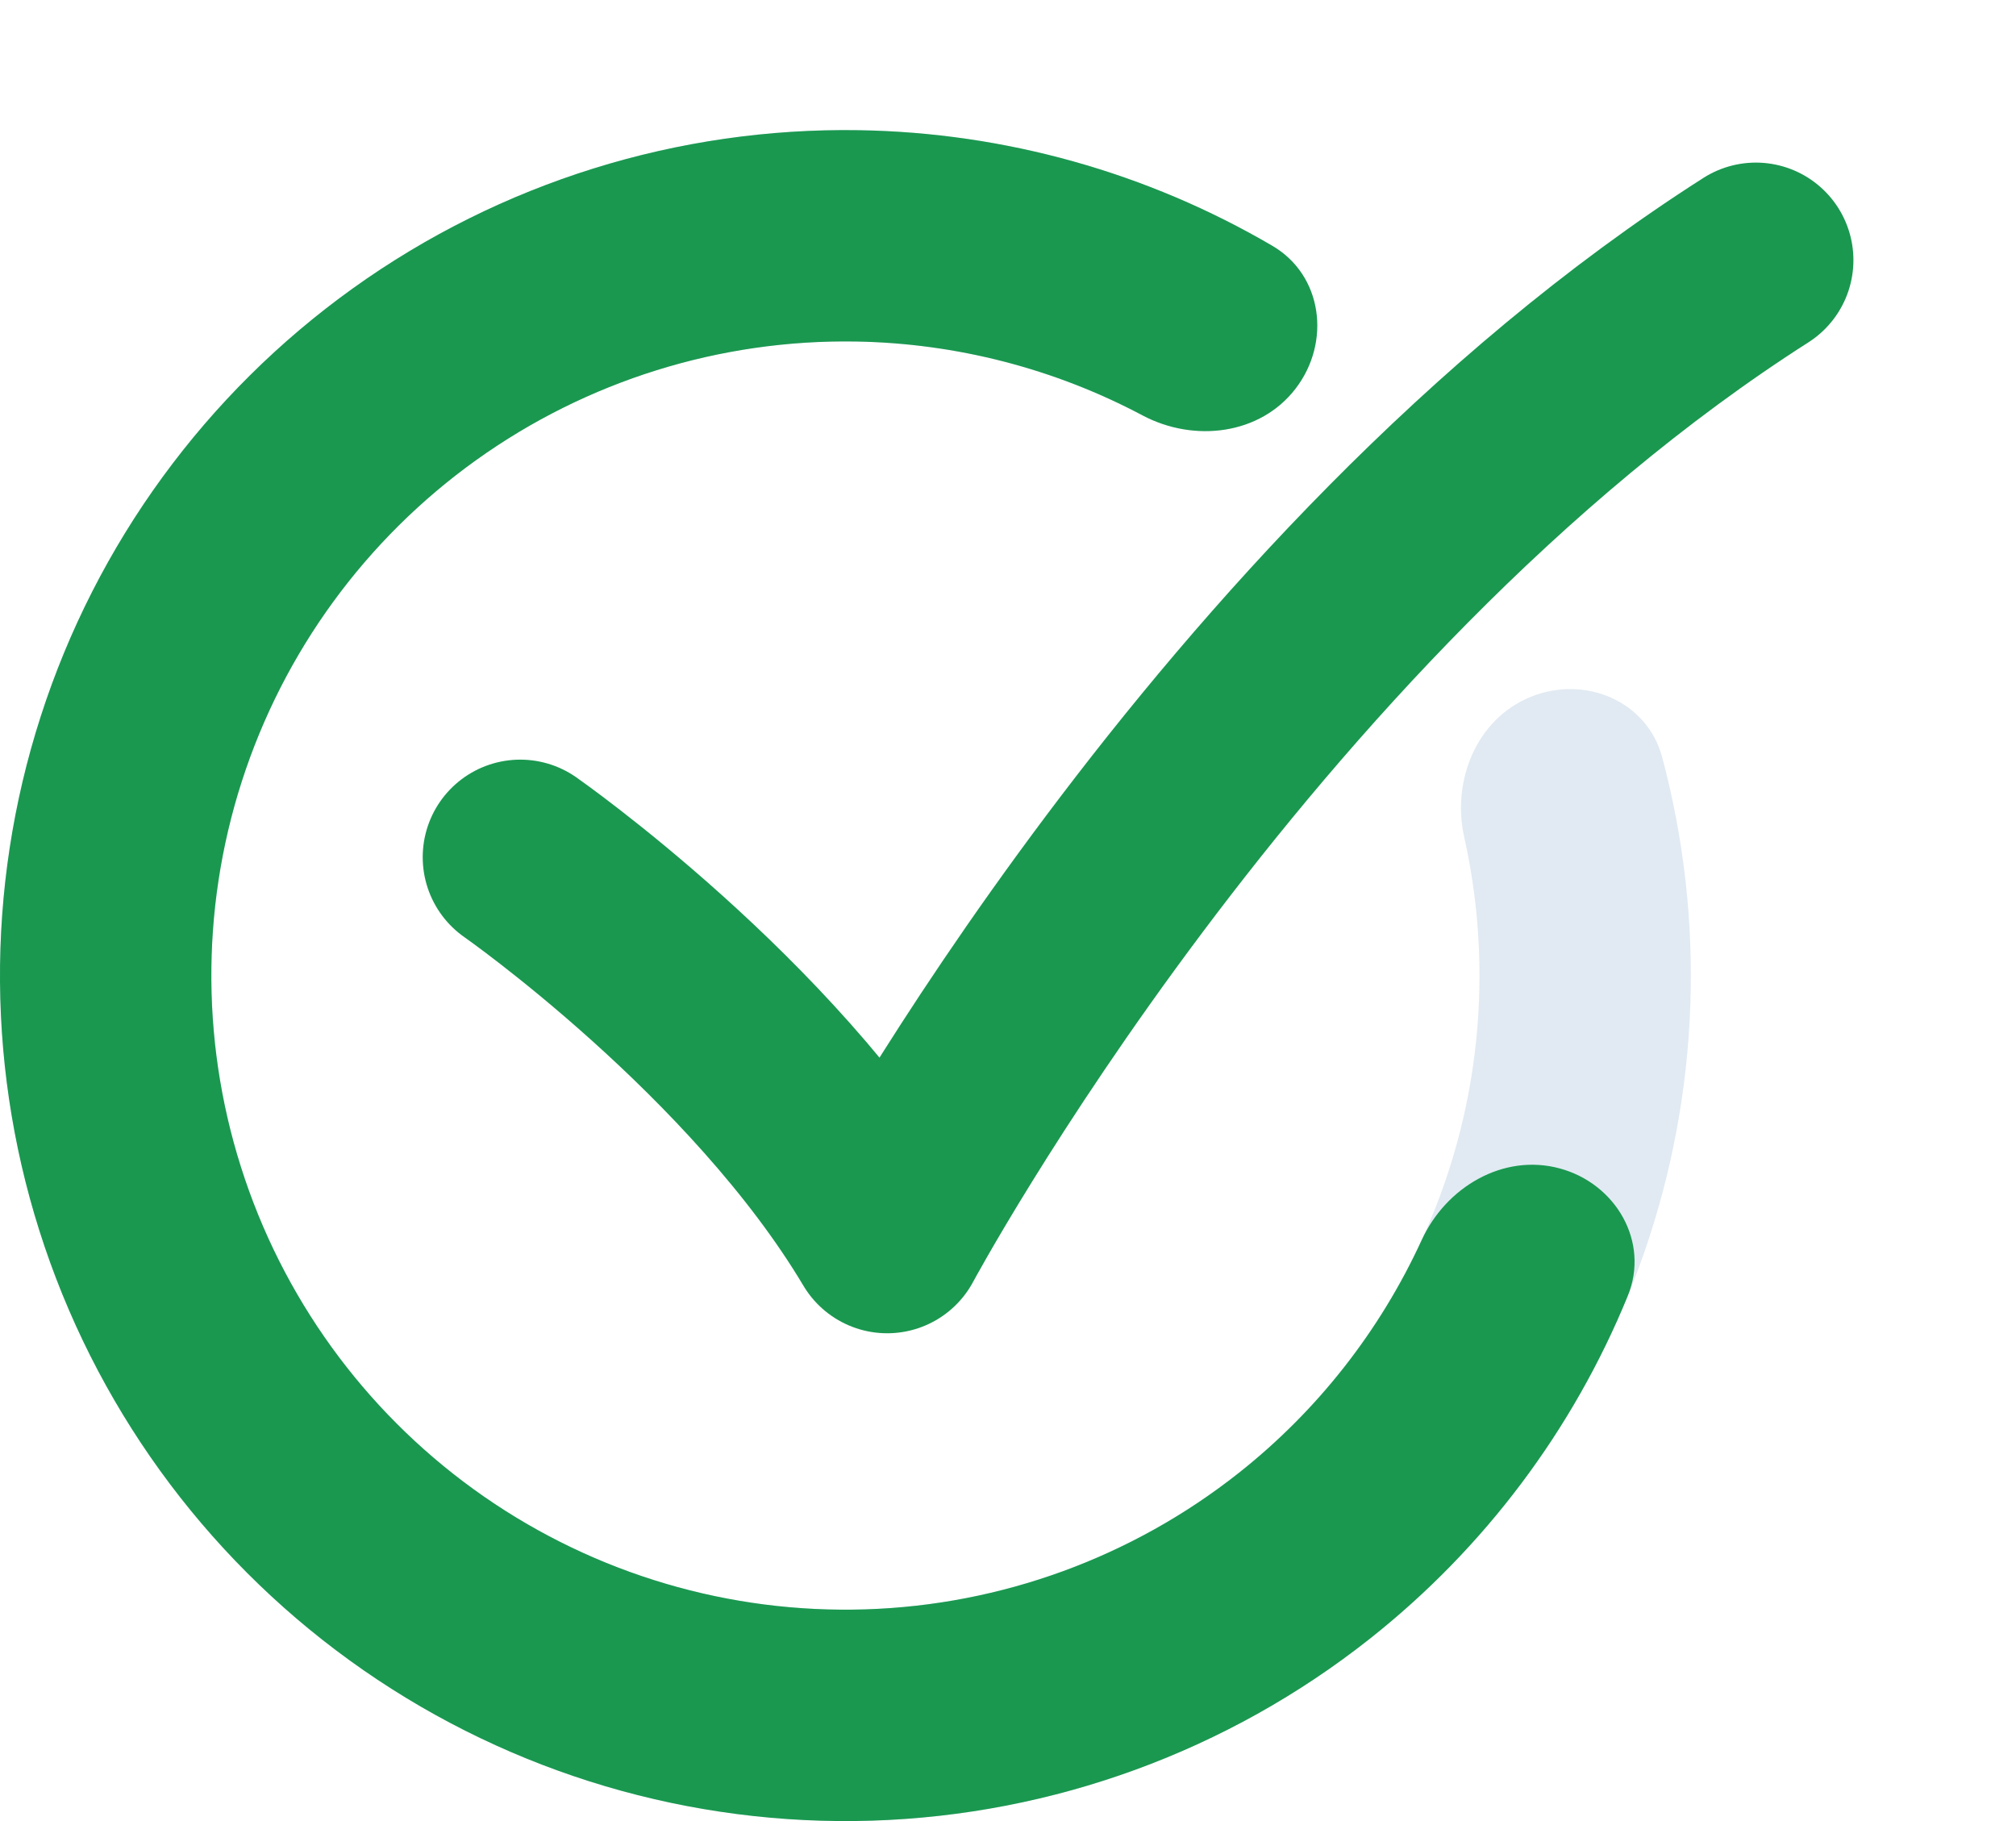 <svg width="31" height="28" viewBox="0 0 31 28" fill="none" xmlns="http://www.w3.org/2000/svg">
<path d="M8 13.18C8 13.18 11.726 15.781 13.642 19C13.642 19 18.928 9.15 27 4" stroke="#1A9850" stroke-width="3" stroke-linecap="round" stroke-linejoin="round"/>
<path d="M19.923 5.974C20.469 5.262 20.339 4.232 19.564 3.779C17.336 2.476 14.759 1.859 12.158 2.027C9.015 2.231 6.052 3.57 3.821 5.794C1.59 8.018 0.243 10.977 0.03 14.12C-0.183 17.263 0.752 20.376 2.662 22.882C4.572 25.387 7.326 27.113 10.413 27.74C13.501 28.367 16.71 27.851 19.446 26.289C22.182 24.727 24.257 22.225 25.287 19.248C26.138 16.785 26.226 14.136 25.559 11.642C25.327 10.775 24.368 10.377 23.537 10.715C22.706 11.053 22.32 12 22.516 12.876C22.907 14.629 22.809 16.468 22.215 18.186C21.443 20.419 19.886 22.295 17.835 23.467C15.783 24.639 13.376 25.025 11.06 24.555C8.745 24.085 6.679 22.79 5.246 20.911C3.814 19.032 3.112 16.697 3.272 14.34C3.432 11.983 4.443 9.764 6.116 8.095C7.789 6.427 10.011 5.423 12.369 5.27C14.182 5.153 15.981 5.545 17.568 6.387C18.361 6.807 19.377 6.687 19.923 5.974Z" fill="#E1EAF2"/>
<path d="M19.923 5.974C20.469 5.262 20.339 4.232 19.564 3.779C17.643 2.655 15.457 2.039 13.214 2.002C10.426 1.956 7.698 2.807 5.431 4.43C3.165 6.053 1.48 8.362 0.626 11.016C-0.229 13.67 -0.208 16.528 0.686 19.168C1.58 21.809 3.299 24.092 5.59 25.681C7.881 27.27 10.621 28.081 13.408 27.994C16.194 27.906 18.879 26.925 21.065 25.196C22.825 23.804 24.187 21.986 25.03 19.926C25.37 19.096 24.848 18.198 23.982 17.965C23.116 17.731 22.235 18.252 21.861 19.067C21.222 20.459 20.262 21.688 19.049 22.647C17.409 23.944 15.396 24.68 13.306 24.745C11.216 24.811 9.16 24.203 7.442 23.011C5.724 21.819 4.435 20.107 3.765 18.126C3.094 16.146 3.078 14.002 3.719 12.012C4.36 10.022 5.624 8.29 7.324 7.073C9.024 5.856 11.07 5.217 13.16 5.251C14.706 5.277 16.216 5.669 17.569 6.387C18.361 6.807 19.377 6.687 19.923 5.974Z" fill="#1A9850"/>
</svg>
